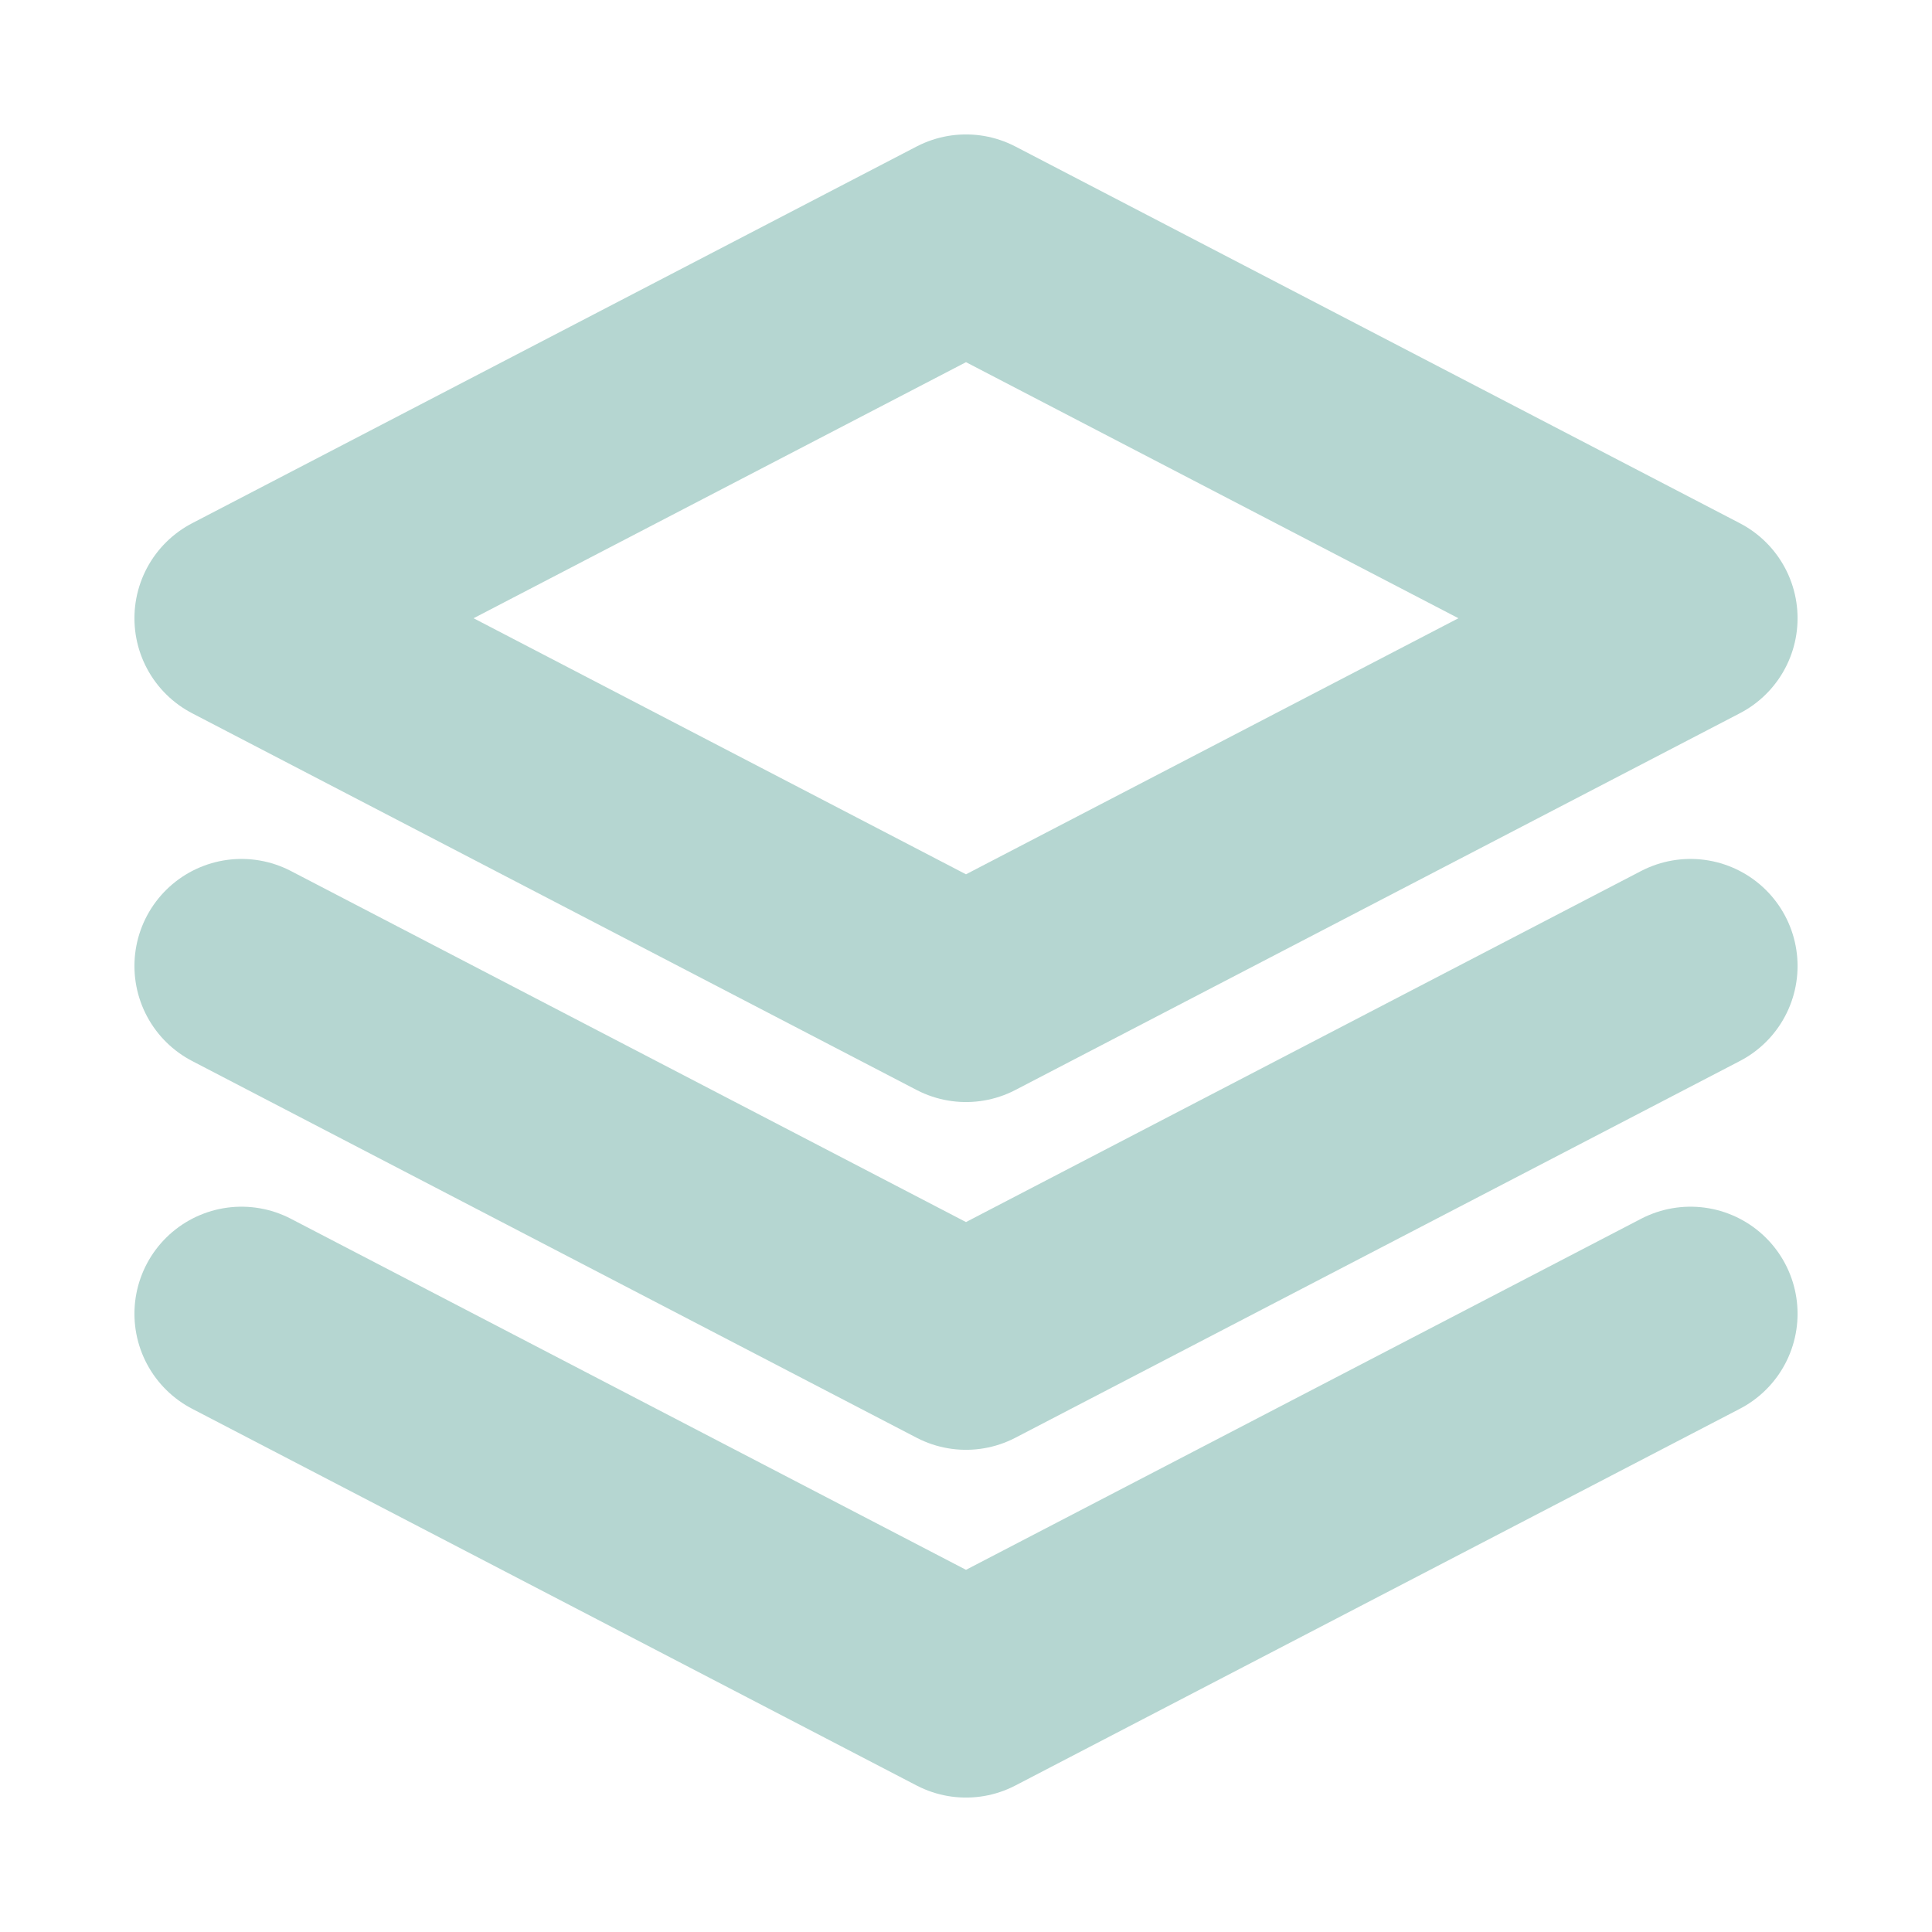 <svg width="12" height="12" viewBox="0 0 12 12" fill="none" xmlns="http://www.w3.org/2000/svg">
<g clip-path="url(#clip0_1831_13218)">
<path d="M1.5 8.16L6 10.5L10.5 8.16M1.5 6L6 8.34L10.5 6M6 1.5L1.5 3.84L6 6.18L10.5 3.84L6 1.5Z" stroke="#B5D6D1" stroke-width="1.33" stroke-linecap="round" stroke-linejoin="round"/>
</g>
<defs>
<clipPath id="clip0_1831_13218">
<rect width="12" height="12" fill="white"/>
</clipPath>
</defs>
</svg>
